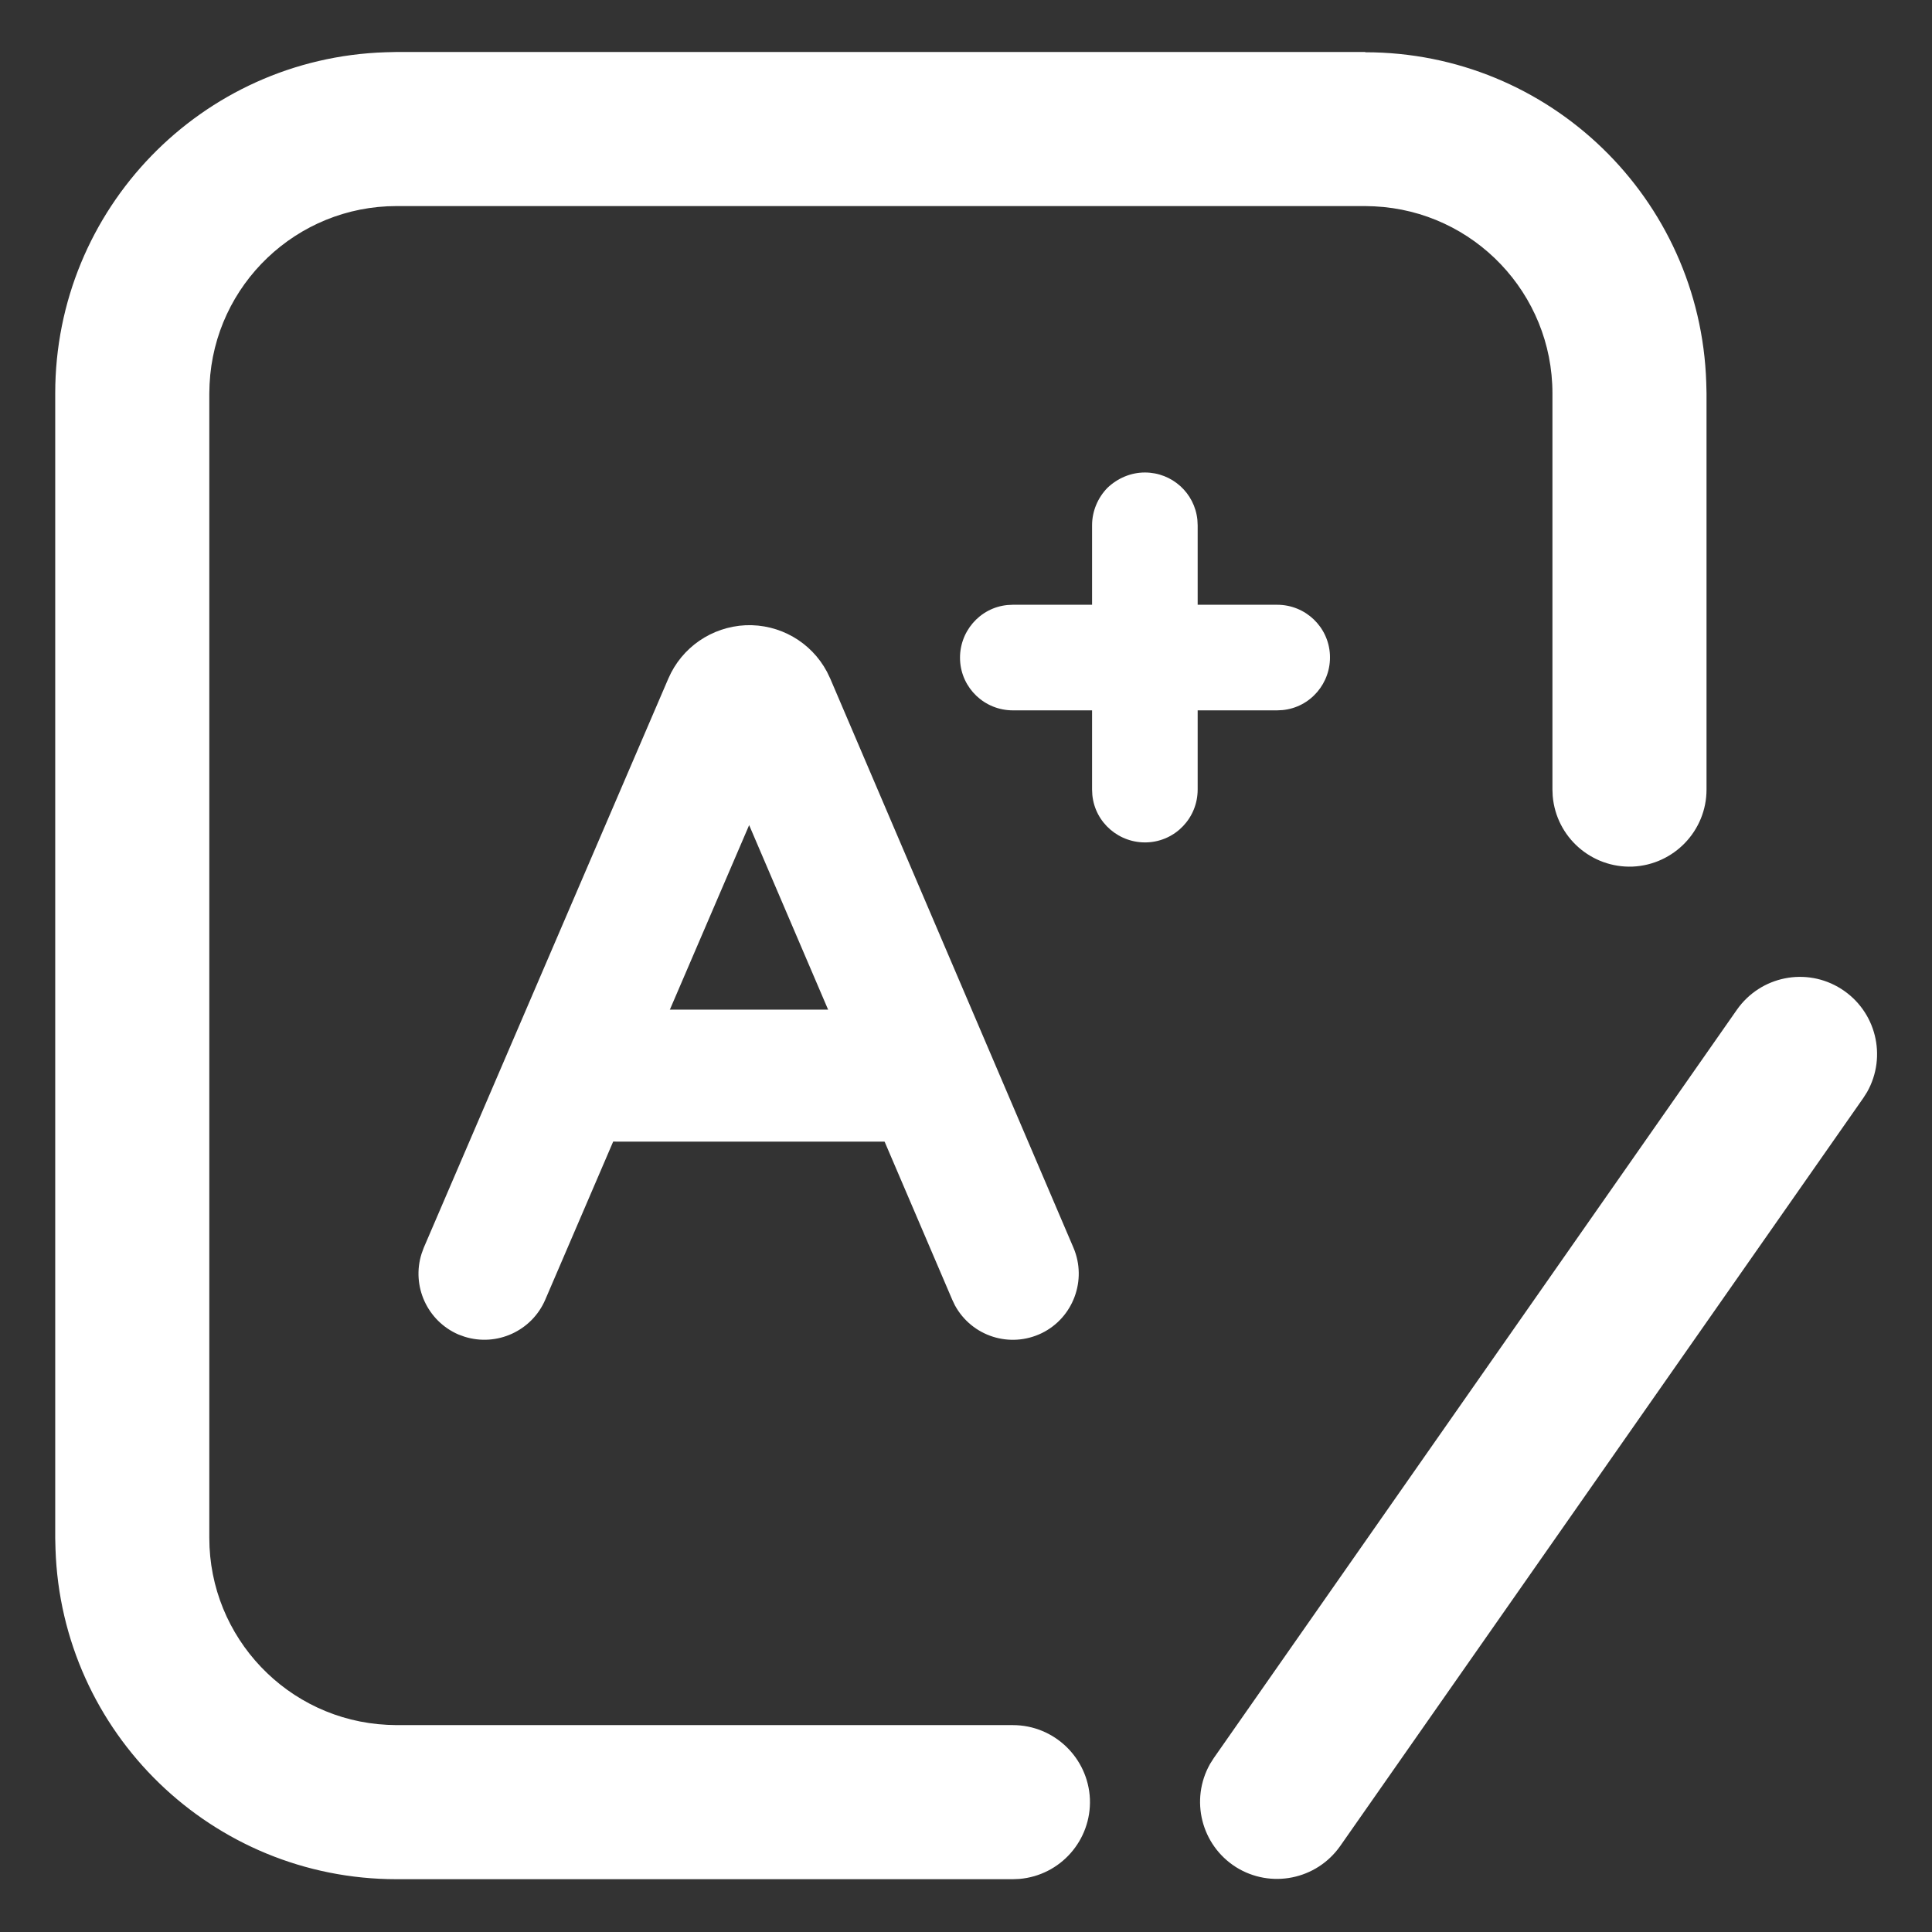 <?xml version="1.0" standalone="no"?><!DOCTYPE svg PUBLIC "-//W3C//DTD SVG 1.1//EN" "http://www.w3.org/Graphics/SVG/1.1/DTD/svg11.dtd"><svg t="1636956730460" class="icon" viewBox="0 0 1024 1024" version="1.1" xmlns="http://www.w3.org/2000/svg" p-id="3791" width="16" height="16" xmlns:xlink="http://www.w3.org/1999/xlink"><rect x="0" y="0" width="1024" height="1024" fill="#333333" stroke="none"/><defs><style type="text/css"></style></defs><path d="M920.629 535.13c12.564-17.847 36.837-22.702 55.255-10.994 18.418 11.708 24.415 35.694 13.707 54.684l-1.999 3.141-277.274 396.493c-12.564 17.847-36.837 22.702-55.255 11.137-18.418-11.708-24.415-35.694-13.707-54.684l1.999-3.141 277.274-396.636z m-197.033-507.431c97.66 0 177.615 77.528 180.756 175.045l0.143 5.711v210.026c0 21.845-17.276 39.835-39.121 40.834-21.845 0.857-40.549-15.563-42.405-37.408l-0.143-3.427V208.455c0-52.828-41.548-96.518-94.376-99.088l-4.854-0.143H210.168c-52.828 0-96.518 41.548-99.088 94.376l-0.143 4.854v606.661c0 52.828 41.548 96.518 94.376 99.088l4.854 0.143h326.675c21.845 0 39.835 17.276 40.834 39.121 0.857 21.845-15.563 40.549-37.408 42.405l-3.427 0.143H210.168C112.509 996.016 32.553 918.487 29.412 820.97l-0.143-5.711V208.455c0-97.66 77.528-177.615 175.045-180.756l5.711-0.143h513.571z m0 0" fill="#ffffff" p-id="3792"></path><path d="M676.908 320.535c14.992 0 27.27 11.708 27.984 26.557 0.714 14.849-10.28 27.842-25.129 29.269l-2.856 0.143h-140.065c-14.992 0-27.27-11.708-27.984-26.557-0.714-14.849 10.28-27.842 25.129-29.269l2.856-0.143h140.065z m0 0" fill="#ffffff" p-id="3793"></path><path d="M606.804 250.432c14.421 0 26.414 10.851 27.842 25.129l0.143 2.856v140.065c0 14.992-11.708 27.27-26.557 27.984-14.849 0.714-27.842-10.28-29.269-25.129l-0.143-2.856V278.416c0-7.424 2.998-14.563 8.138-19.846 5.426-5.14 12.422-8.138 19.846-8.138z m0 0M354.231 359.656c7.139-16.562 22.987-27.413 40.977-28.27 17.99-0.714 34.695 8.852 43.119 24.701l1.713 3.569 128.928 301.689c7.282 17.133-0.143 37.122-16.848 45.26-16.848 8.138-36.979 1.713-45.974-14.706l-1.428-2.998-107.654-251.574L288.982 688.901c-7.139 16.562-25.7 24.986-42.833 19.561l-3.141-1.142c-16.562-7.139-24.986-25.7-19.561-42.833l1.142-3.141 129.642-301.689z m0 0" fill="#ffffff" p-id="3794"></path><path d="M490.155 535.13c18.704 0 33.981 14.706 34.98 33.267 0.857 18.704-12.993 34.695-31.554 36.551l-3.427 0.143H326.96c-18.704 0-33.981-14.706-34.98-33.267-0.857-18.704 12.993-34.695 31.554-36.551l3.427-0.143h163.195z m0 0" fill="#ffffff" p-id="3795"></path></svg>